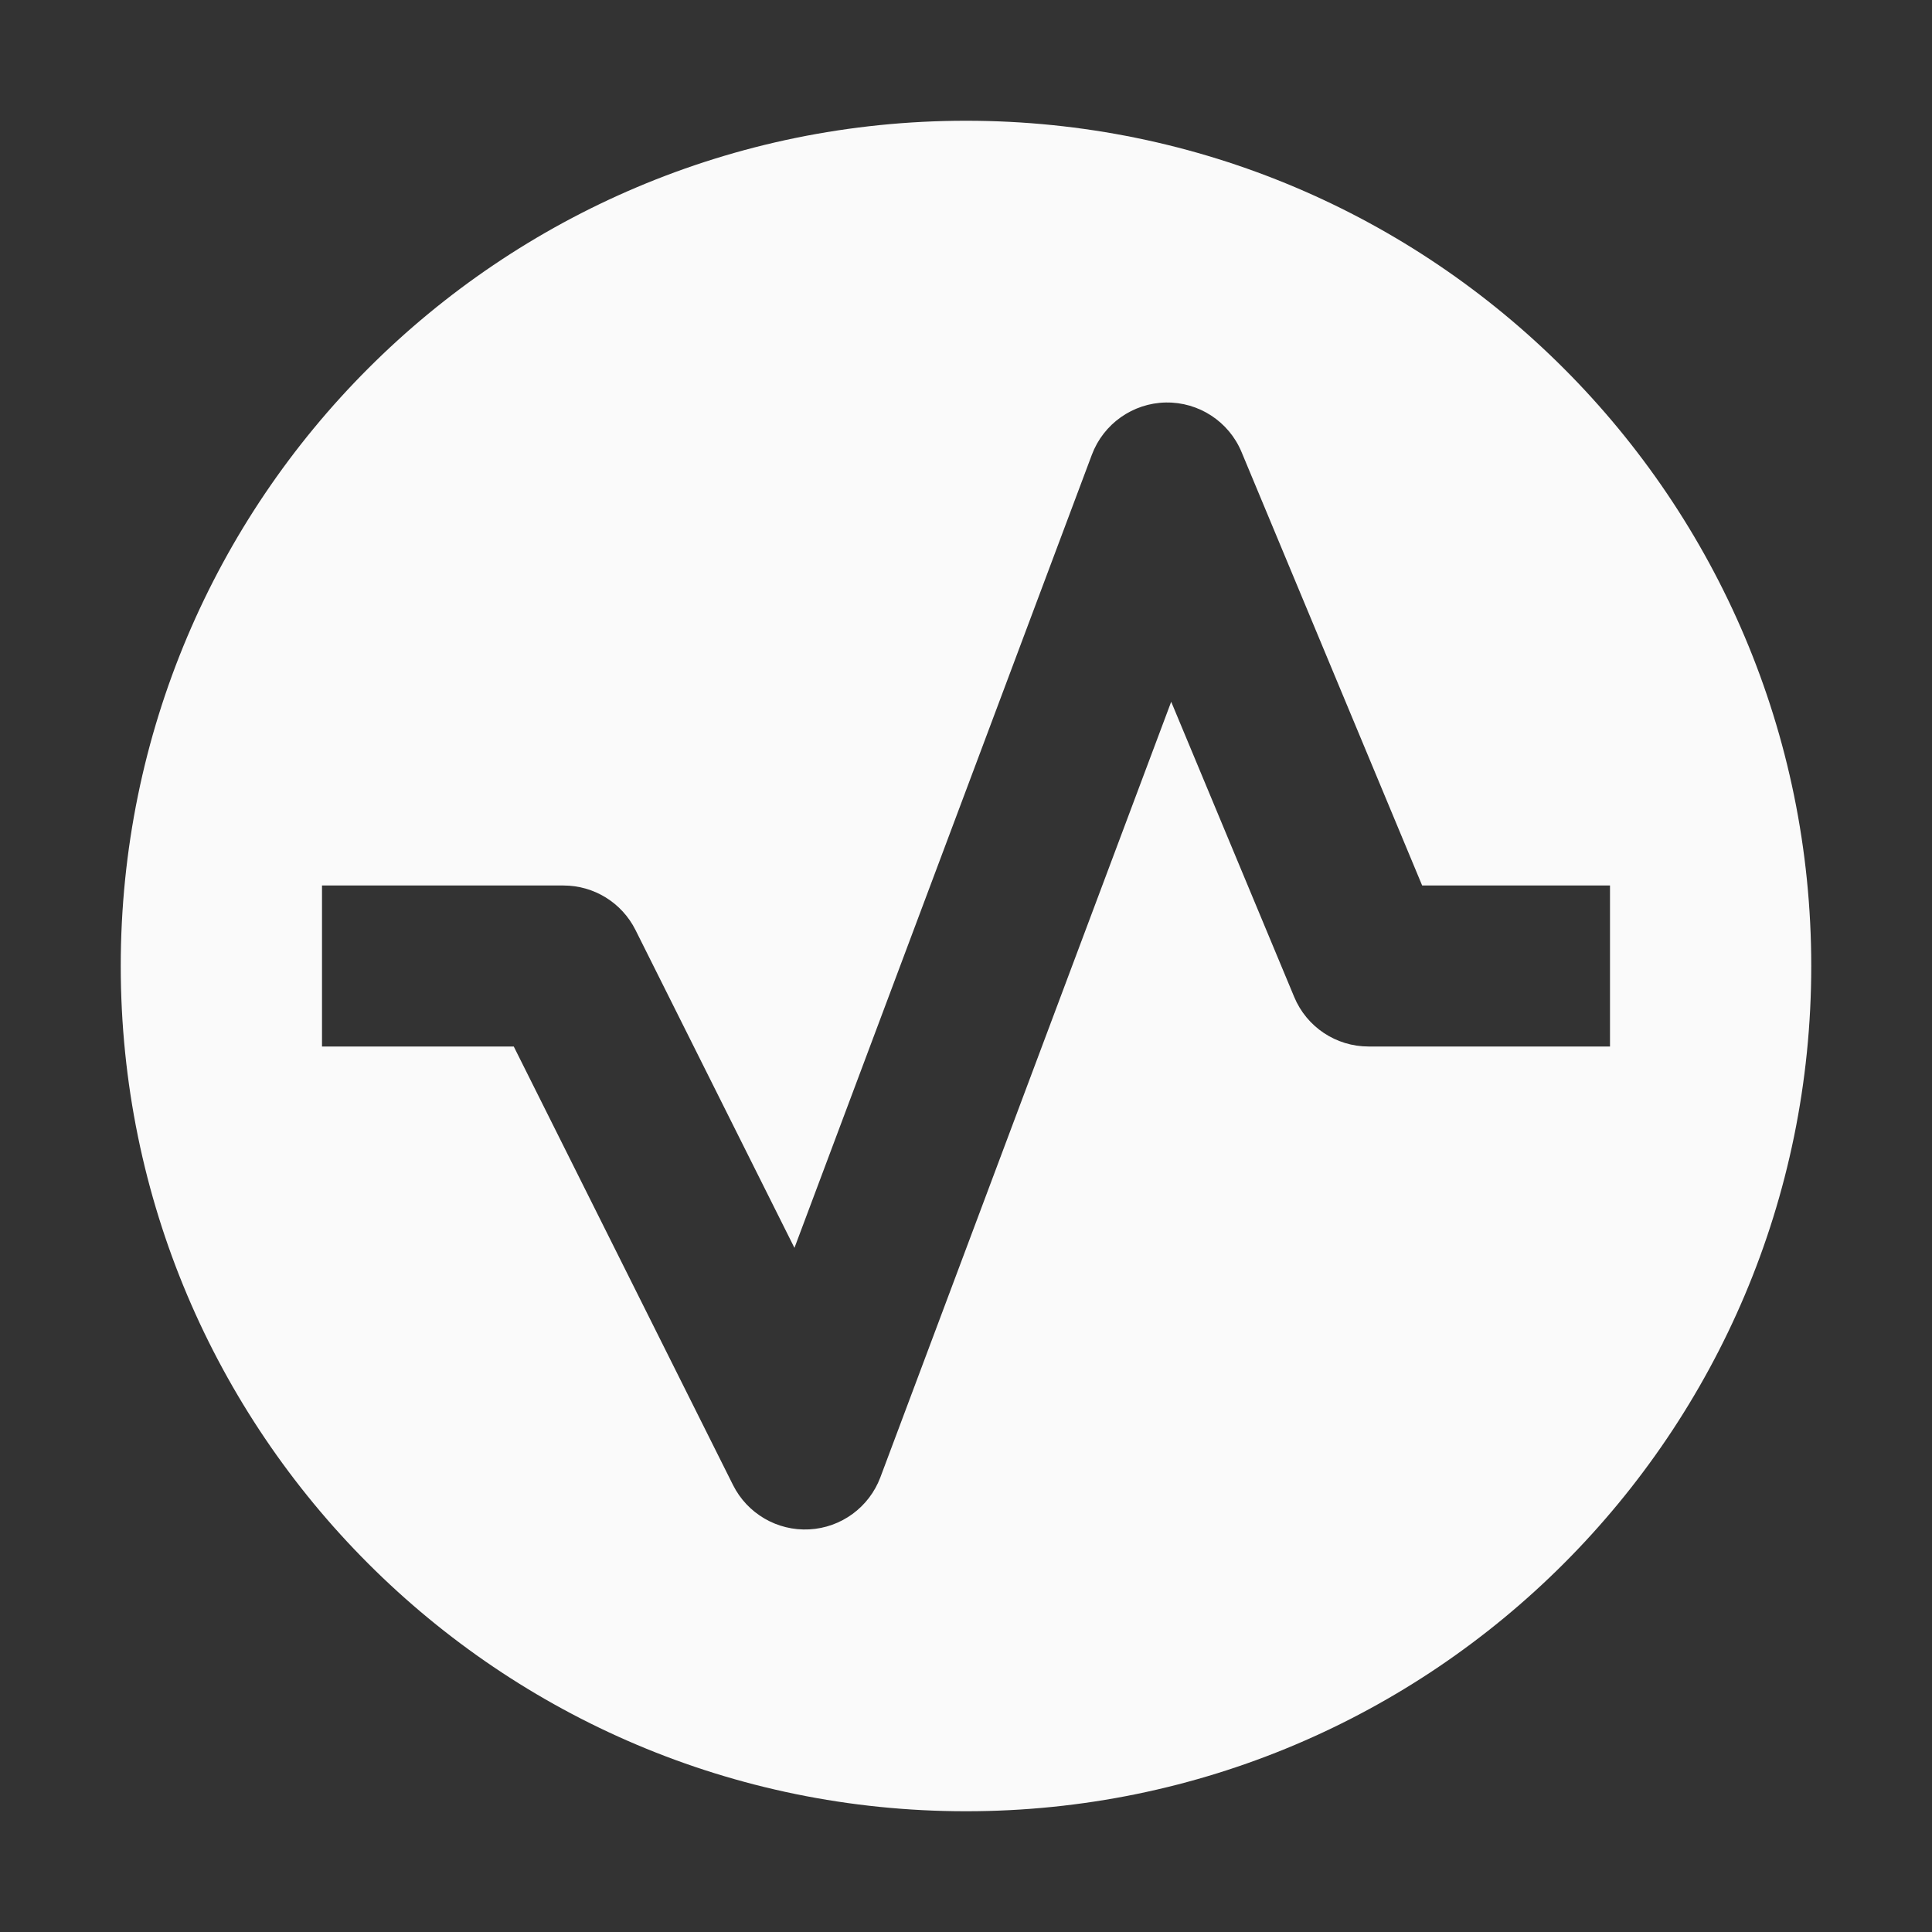 <svg width="48" height="48" viewBox="0 0 48 48" fill="none" xmlns="http://www.w3.org/2000/svg">
<rect x="0" y="0" width="48" height="48" fill="#333333" stroke="none"/>
<path fill-rule="evenodd" clip-rule="evenodd" d="M24 45C35.598 45 45 35.598 45 24C45 12.402 35.598 3 24 3C12.402 3 3 12.402 3 24C3 35.598 12.402 45 24 45ZM30.846 11.231C30.531 10.473 29.784 9.986 28.964 10C28.144 10.015 27.415 10.53 27.127 11.298L19.738 31.003L15.789 23.106C15.45 22.428 14.758 22 14 22H8V26H12.764L18.211 36.894C18.567 37.606 19.311 38.039 20.105 37.997C20.899 37.956 21.593 37.447 21.873 36.702L29.098 17.435L32.154 24.769C32.464 25.515 33.193 26 34 26H40V22H35.333L30.846 11.231Z" fill="#FAFAFA"/>
</svg>
